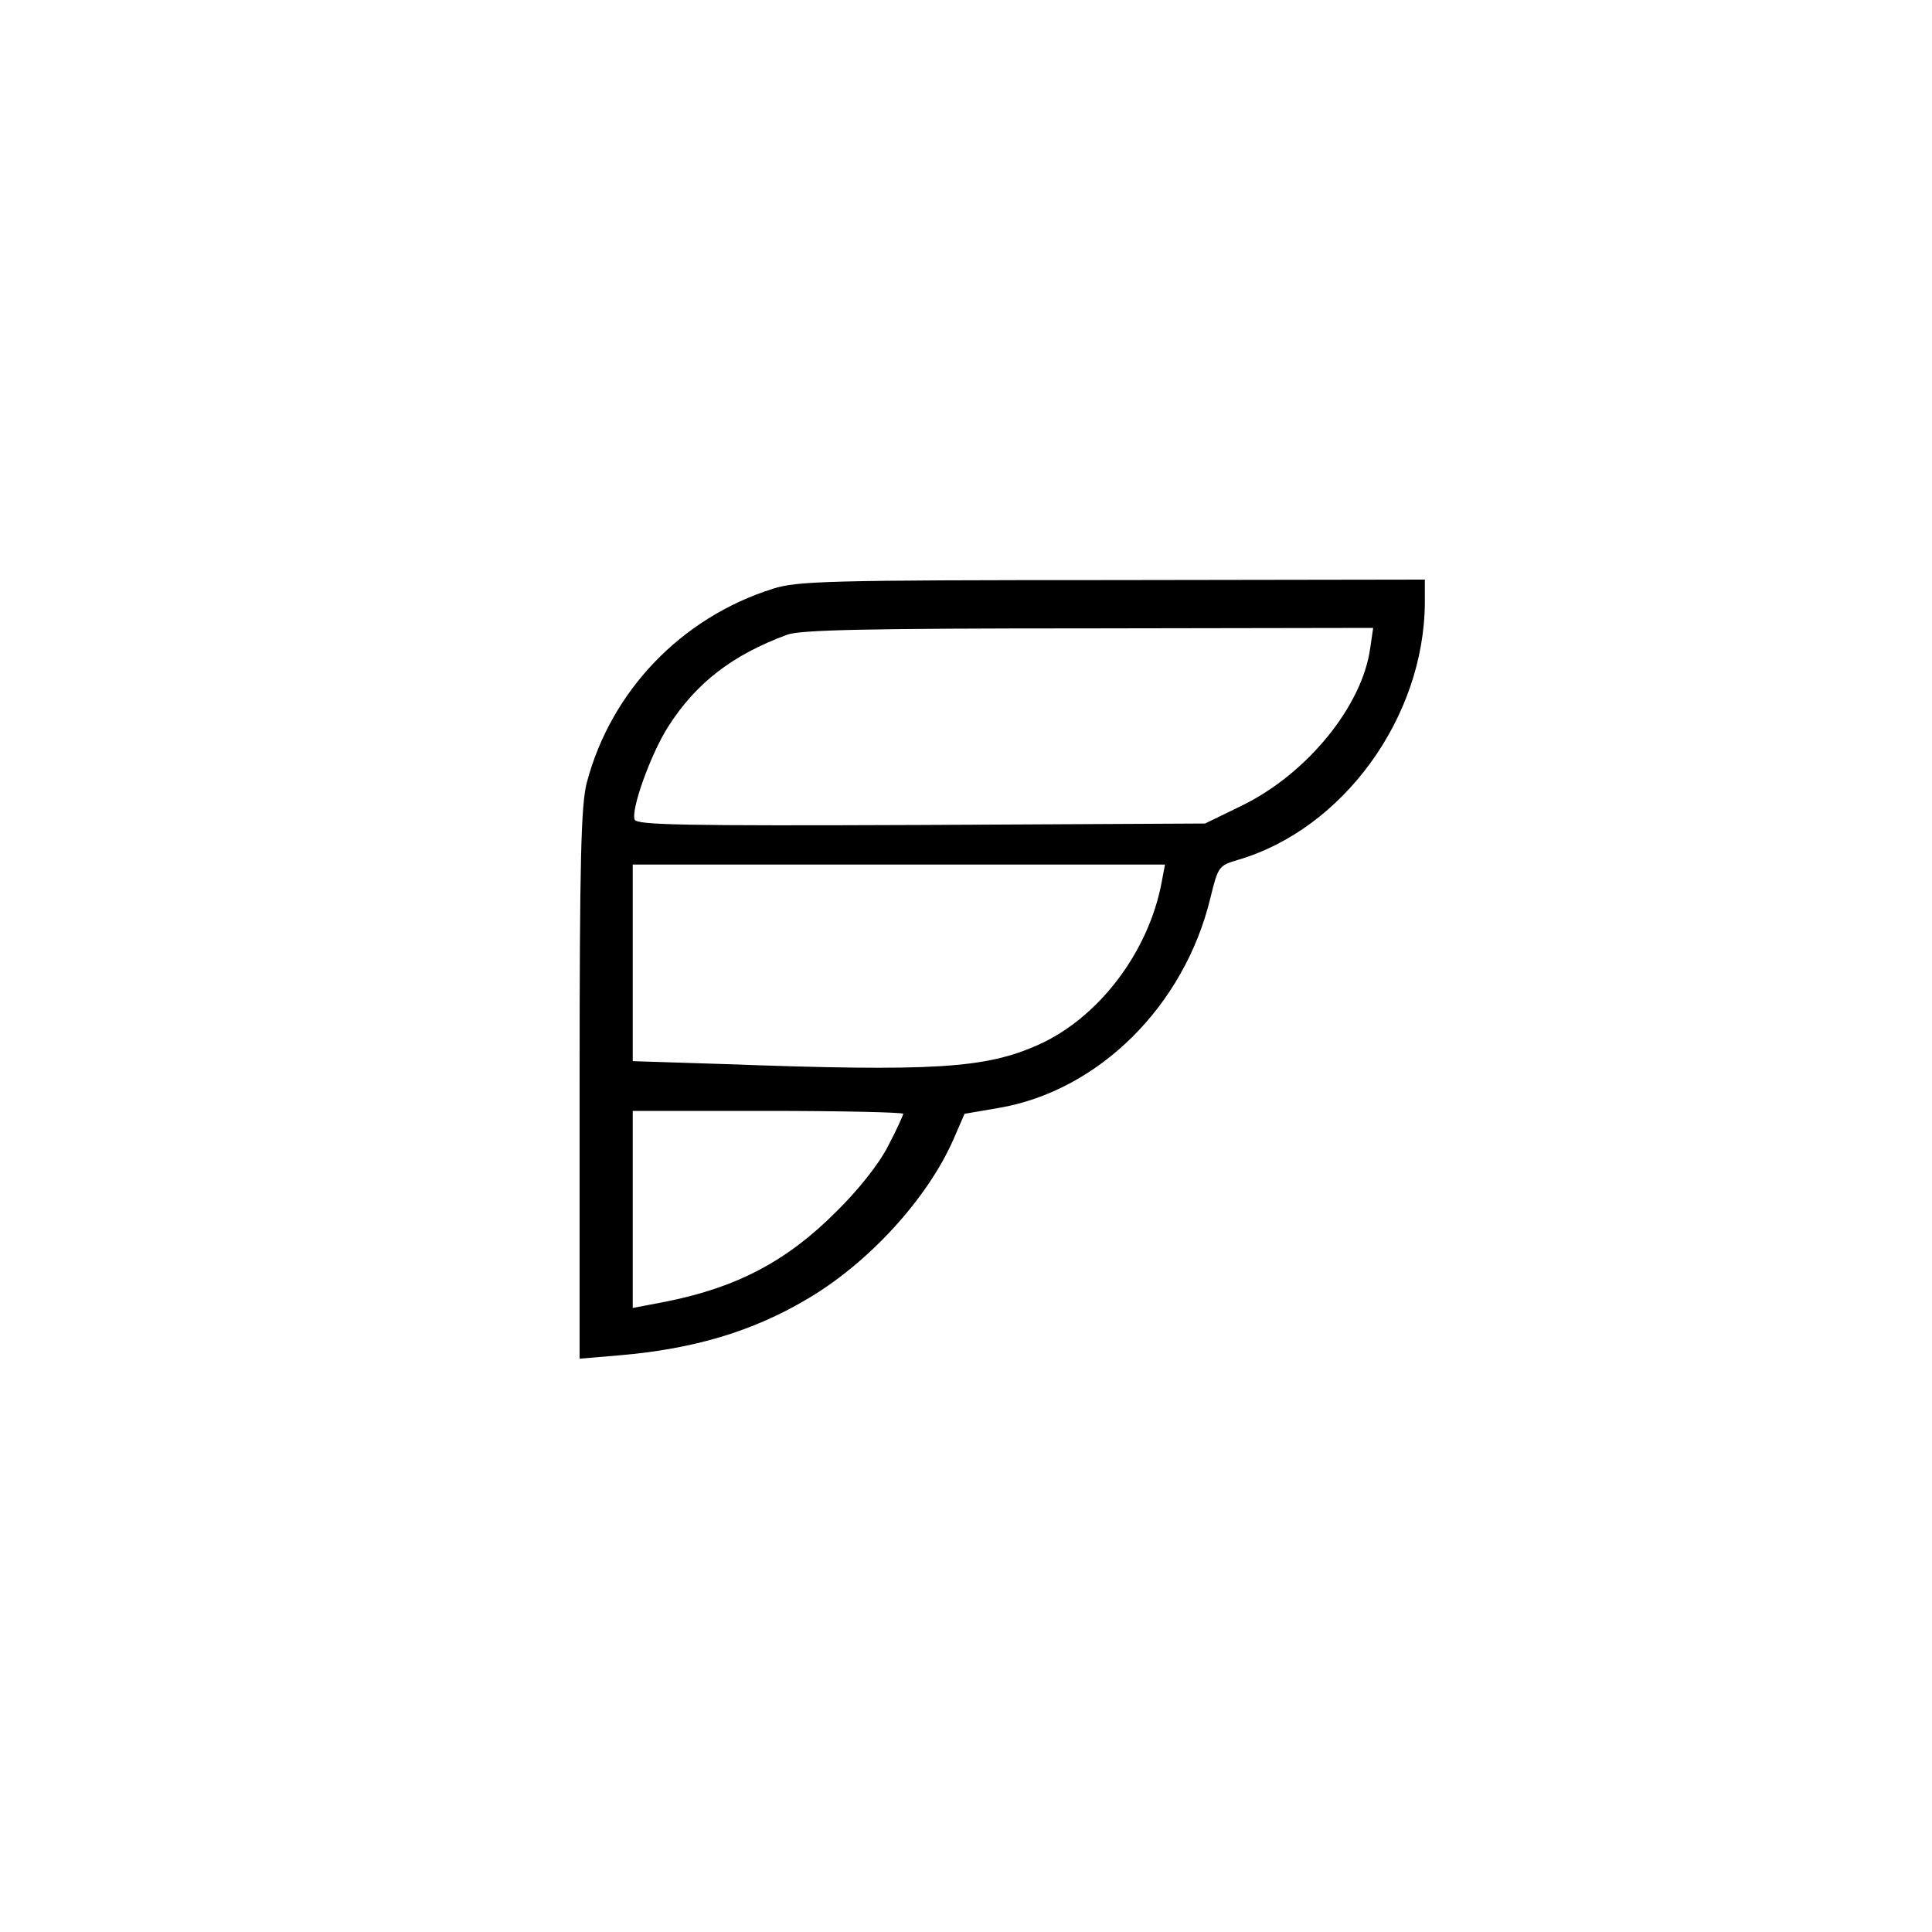 <svg xmlns="http://www.w3.org/2000/svg" width="533.333" height="533.333" preserveAspectRatio="xMidYMid meet" version="1.0" viewBox="0 0 400 400"><g fill="#000" stroke="none"><path d="M1600 2781 c-190 -60 -335 -212 -385 -401 -12 -45 -15 -159 -15 -624 l0 -569 83 7 c152 13 275 49 389 117 126 74 248 207 302 330 l23 53 70 12 c207 35 385 211 439 435 16 65 17 67 58 79 217 64 385 295 386 533 l0 47 -647 -1 c-591 0 -653 -2 -703 -18z m1237 -122 c-16 -120 -130 -260 -264 -326 l-78 -38 -588 -3 c-495 -2 -588 0 -593 11 -8 21 33 135 69 192 58 91 133 149 247 191 27 10 167 13 624 13 l589 1 -6 -41z m-432 -486 c-27 -144 -130 -280 -255 -336 -109 -49 -215 -56 -652 -40 l-188 6 0 204 0 203 551 0 551 0 -7 -37z m-535 -479 c0 -3 -14 -34 -32 -68 -19 -37 -62 -91 -108 -136 -102 -102 -206 -156 -352 -185 l-68 -13 0 204 0 204 280 0 c154 0 280 -3 280 -6z" transform="translate(0,400) scale(0.1,-0.1)"/></g></svg>
